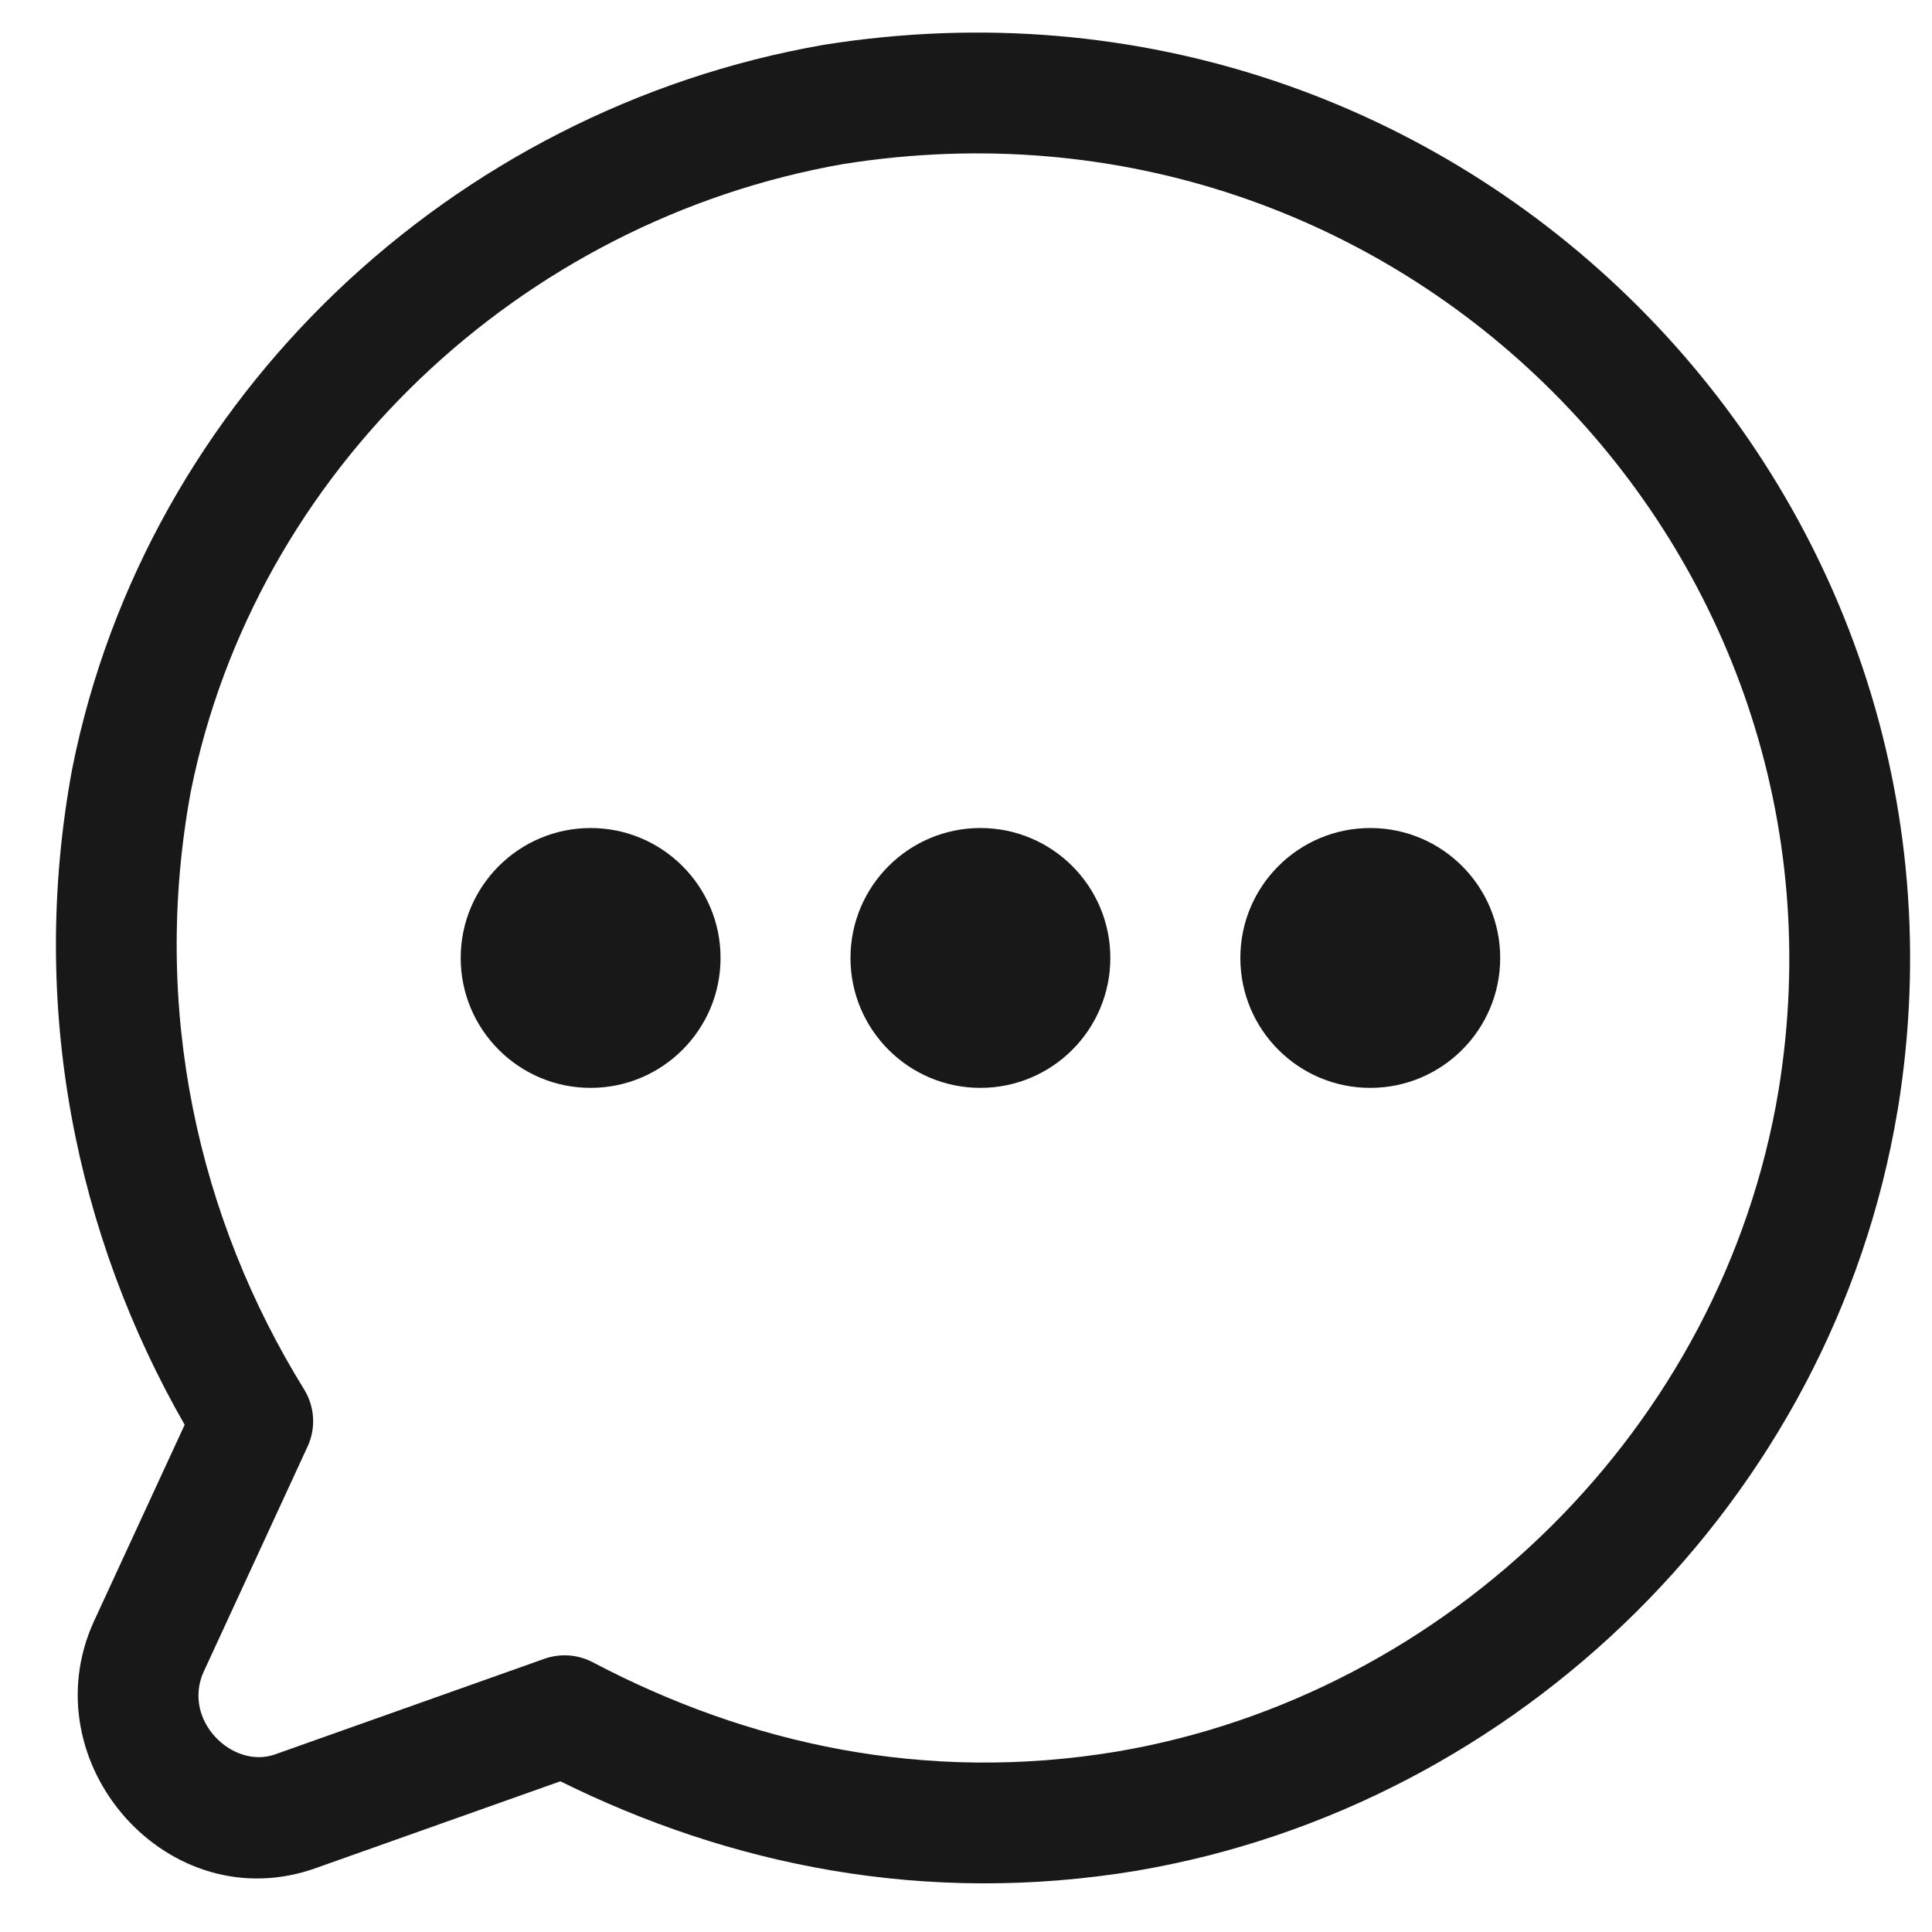 <svg width="24" height="24" viewBox="0 0 24 24" fill="none" xmlns="http://www.w3.org/2000/svg">
<path d="M8.951 11.9C8.951 12.791 8.228 13.514 7.337 13.514C6.446 13.514 5.723 12.791 5.723 11.9C5.723 11.009 6.446 10.286 7.337 10.286C8.228 10.286 8.951 11.009 8.951 11.9Z" fill="#181818"/>
<path d="M12.179 13.514C13.071 13.514 13.793 12.791 13.793 11.9C13.793 11.009 13.071 10.286 12.179 10.286C11.288 10.286 10.565 11.009 10.565 11.9C10.565 12.791 11.288 13.514 12.179 13.514Z" fill="#181818"/>
<path d="M18.636 11.9C18.636 12.791 17.913 13.514 17.022 13.514C16.13 13.514 15.408 12.791 15.408 11.9C15.408 11.009 16.13 10.286 17.022 10.286C17.913 10.286 18.636 11.009 18.636 11.9Z" fill="#181818"/>
<path fill-rule="evenodd" clip-rule="evenodd" d="M23.573 13.794C24.84 6.076 18.158 -0.706 10.232 0.557L10.221 0.559C5.624 1.363 1.822 4.924 0.898 9.544L0.896 9.555C0.35 12.507 0.949 15.355 2.294 17.699L1.168 20.138L1.166 20.142C0.366 21.902 2.096 23.867 3.932 23.203L6.961 22.128C9.062 23.168 11.49 23.677 14.132 23.237L14.135 23.236C18.854 22.43 22.765 18.638 23.572 13.796L23.573 13.794ZM2.37 9.833C3.169 5.849 6.466 2.741 10.474 2.038C17.395 0.938 23.192 6.852 22.093 13.55C21.393 17.746 17.988 21.056 13.884 21.757C11.486 22.157 9.284 21.66 7.363 20.649C7.178 20.552 6.961 20.536 6.763 20.606L3.427 21.79L3.422 21.792C2.892 21.985 2.257 21.37 2.531 20.764L2.532 20.763L3.821 17.969C3.927 17.74 3.91 17.474 3.778 17.26C2.471 15.149 1.87 12.541 2.37 9.833Z" fill="#181818"/>
</svg>
